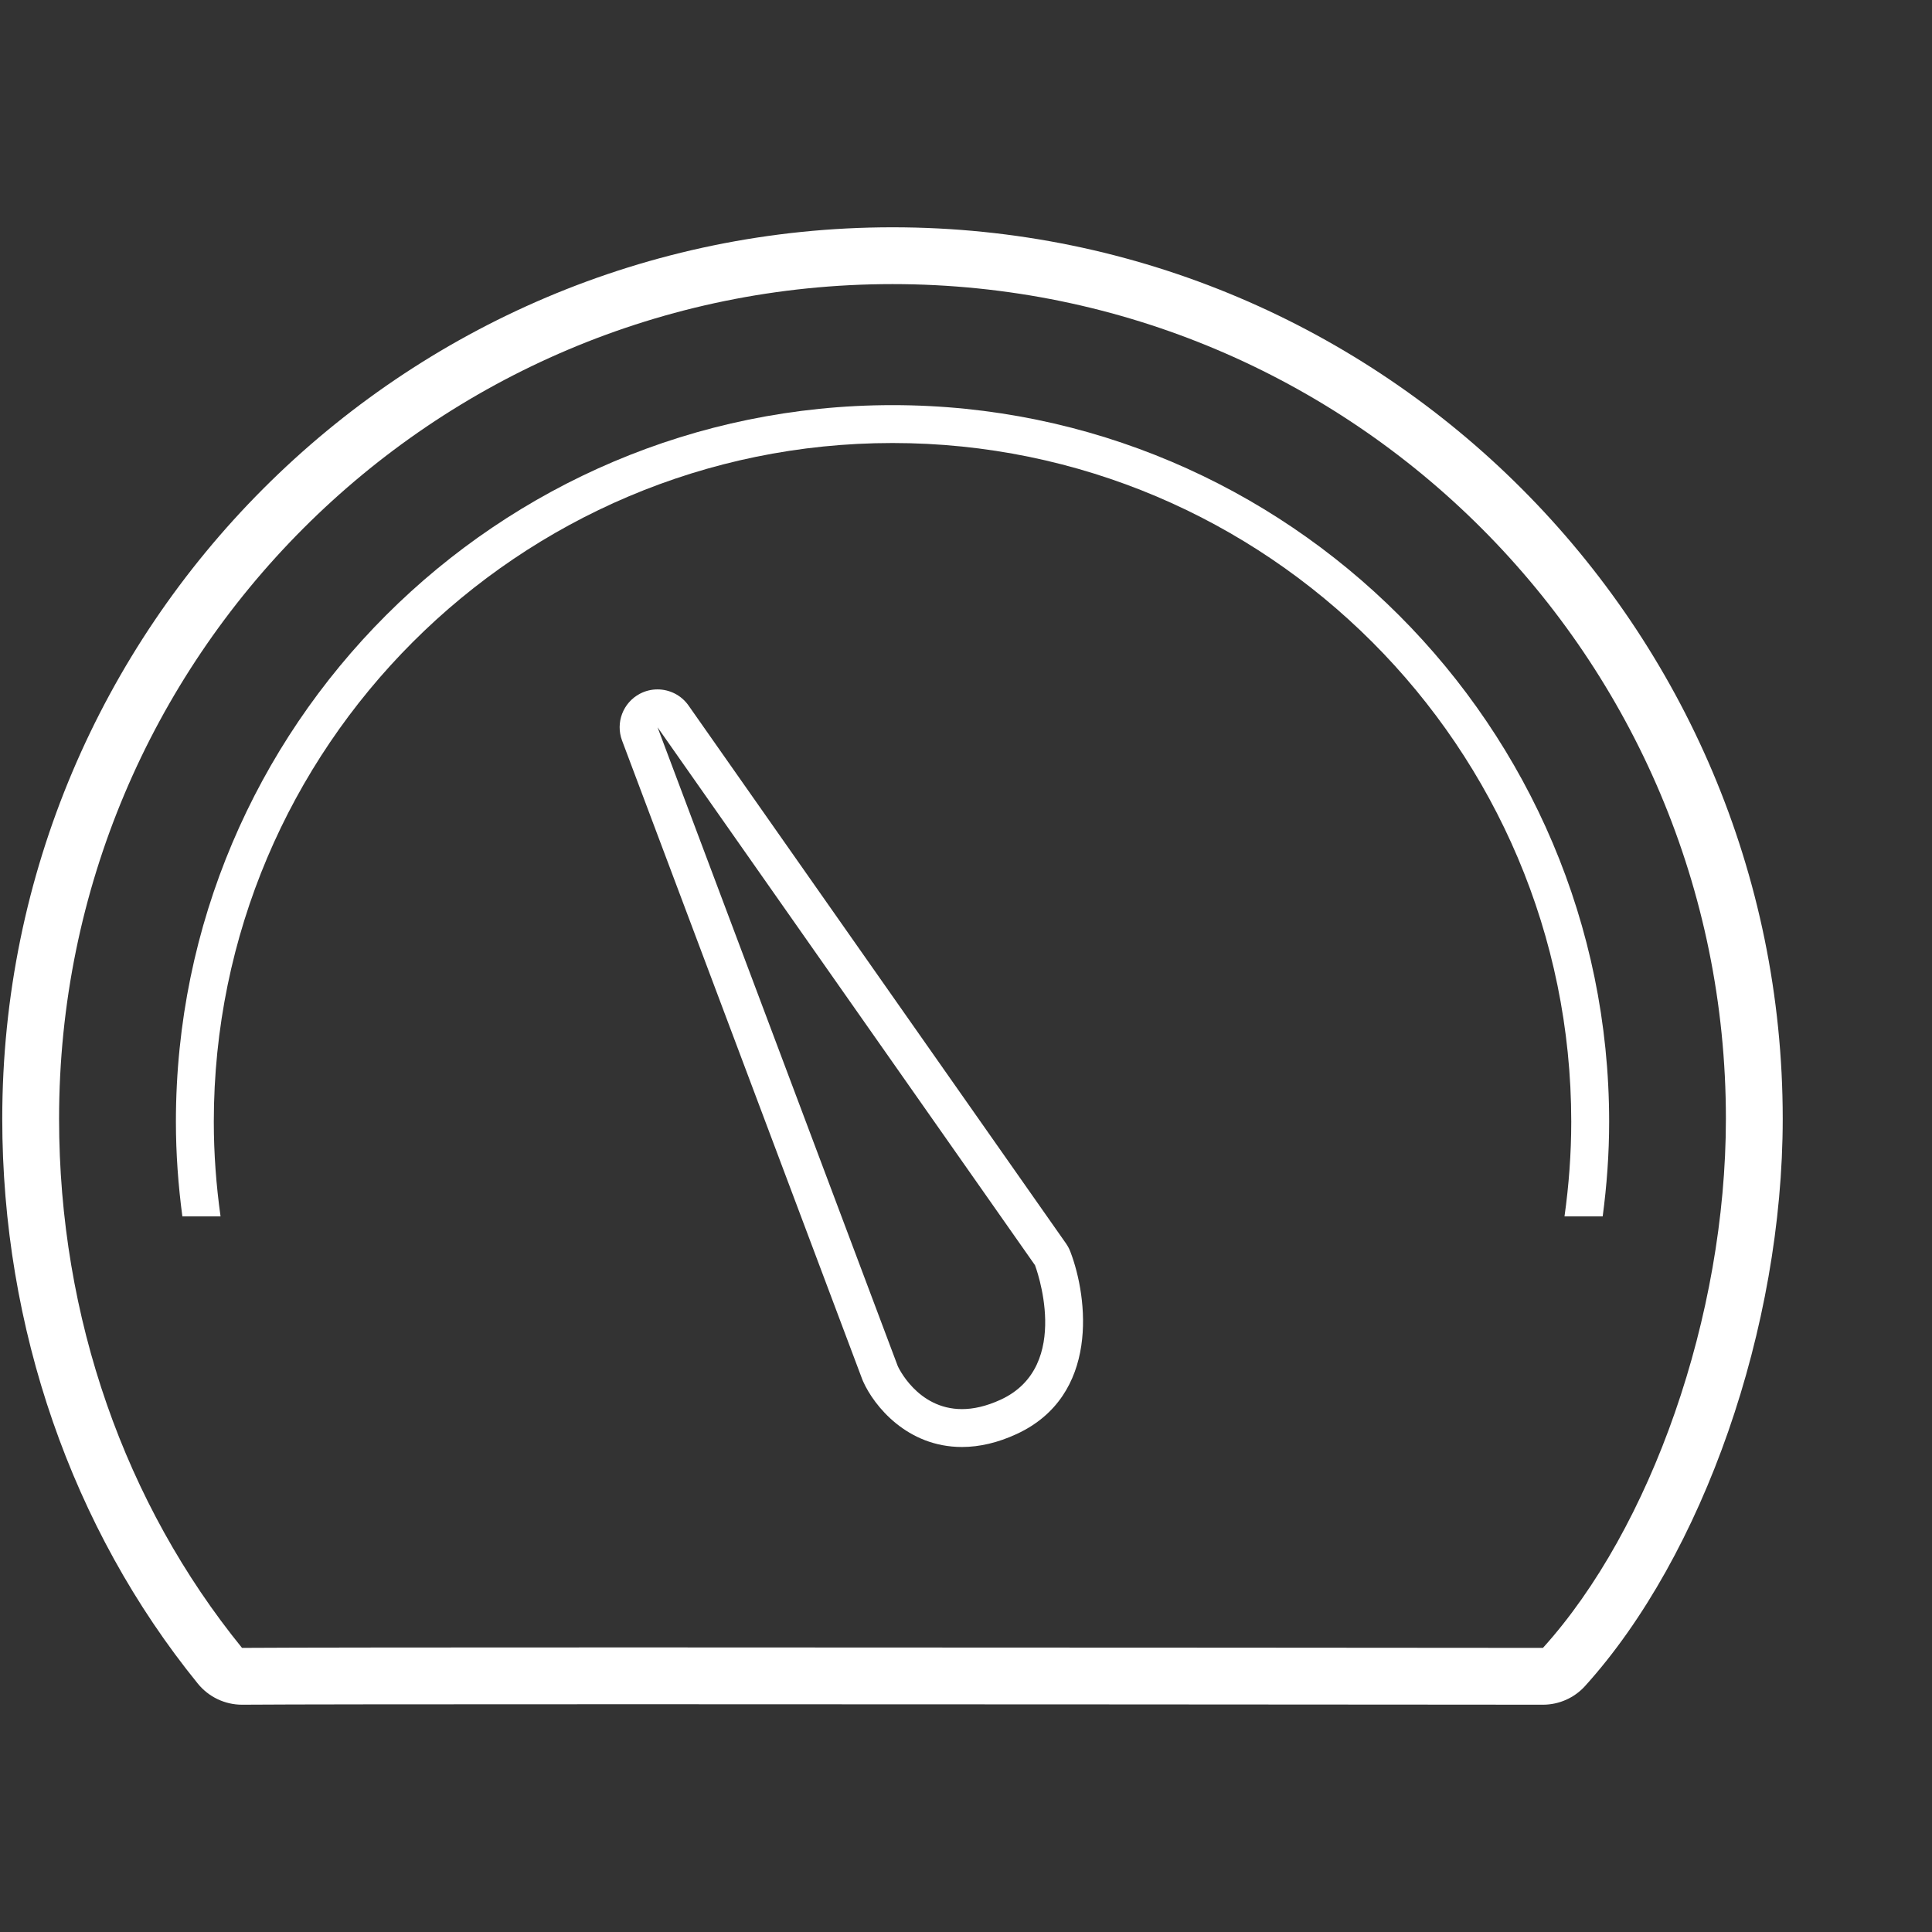 <?xml version="1.0" encoding="utf-8"?>
<!-- Generator: Adobe Illustrator 16.0.0, SVG Export Plug-In . SVG Version: 6.00 Build 0)  -->
<!DOCTYPE svg PUBLIC "-//W3C//DTD SVG 1.1//EN" "http://www.w3.org/Graphics/SVG/1.1/DTD/svg11.dtd">
<svg version="1.1" id="Layer_1" xmlns="http://www.w3.org/2000/svg" xmlns:xlink="http://www.w3.org/1999/xlink" x="0px" y="0px"
	 width="102px" height="102px" viewBox="0 0 102 102" enable-background="new 0 0 102 102" xml:space="preserve">
<rect x="0" y="0" width="102" height="102" fill="#333333" stroke="none"/>
<g>
	<path fill="#FFFFFF" d="M56.279,65.648L36.352,37.249c-0.386-0.551-1.005-0.852-1.639-0.852c-0.316,0-0.636,0.074-0.932,0.231
		c-0.891,0.47-1.293,1.529-0.938,2.473l12.681,33.725c0.014,0.037,0.029,0.074,0.046,0.109c0.573,1.285,2.316,3.459,5.217,3.459
		c0.932,0,1.9-0.229,2.881-0.682c4.389-2.023,3.777-7.186,2.841-9.631C56.451,65.93,56.374,65.784,56.279,65.648z M52.831,73.896
		c-0.771,0.355-1.449,0.498-2.043,0.498c-2.377,0-3.391-2.272-3.391-2.272L34.715,38.397l19.928,28.4
		C54.643,66.797,56.68,72.122,52.831,73.896z"/>
	<path fill="#FFFFFF" d="M47.119,12c-25.916,0-47,21.111-47,47.061c0,11.037,3.669,21.631,10.33,29.832
		C11.02,89.592,11.875,90,12.778,90c0.007,0,0.015,0,0.022,0c2.298-0.018,9.243-0.025,20.643-0.025
		c15.127,0,34.196,0.016,43.102,0.021L81.46,90c0.849,0,1.658-0.359,2.226-0.989c6.241-6.907,10.433-18.944,10.433-29.95
		C94.119,33.111,73.035,12,47.119,12z M81.46,87c-1.833,0-28.278-0.025-48.018-0.025c-9.871,0-18.062,0.006-20.665,0.025
		C6.62,79.419,3.119,69.593,3.119,59.061c0-24.334,19.699-44.062,44-44.062c24.301,0,44,19.727,44,44.062
		C91.119,69.484,87.162,80.688,81.46,87z"/>
	<path fill="#FFFFFF" d="M47.12,21.389c-20.861,0-37.833,16.972-37.833,37.833c0,1.694,0.123,3.361,0.341,4.998h2.016
		c-0.229-1.635-0.356-3.302-0.356-4.998c0-19.76,16.075-35.833,35.833-35.833c19.758,0,35.833,16.074,35.833,35.833
		c0,1.696-0.127,3.363-0.356,4.998h2.016c0.218-1.637,0.341-3.304,0.341-4.998C84.953,38.361,67.98,21.389,47.12,21.389z"/>
</g>
</svg>
